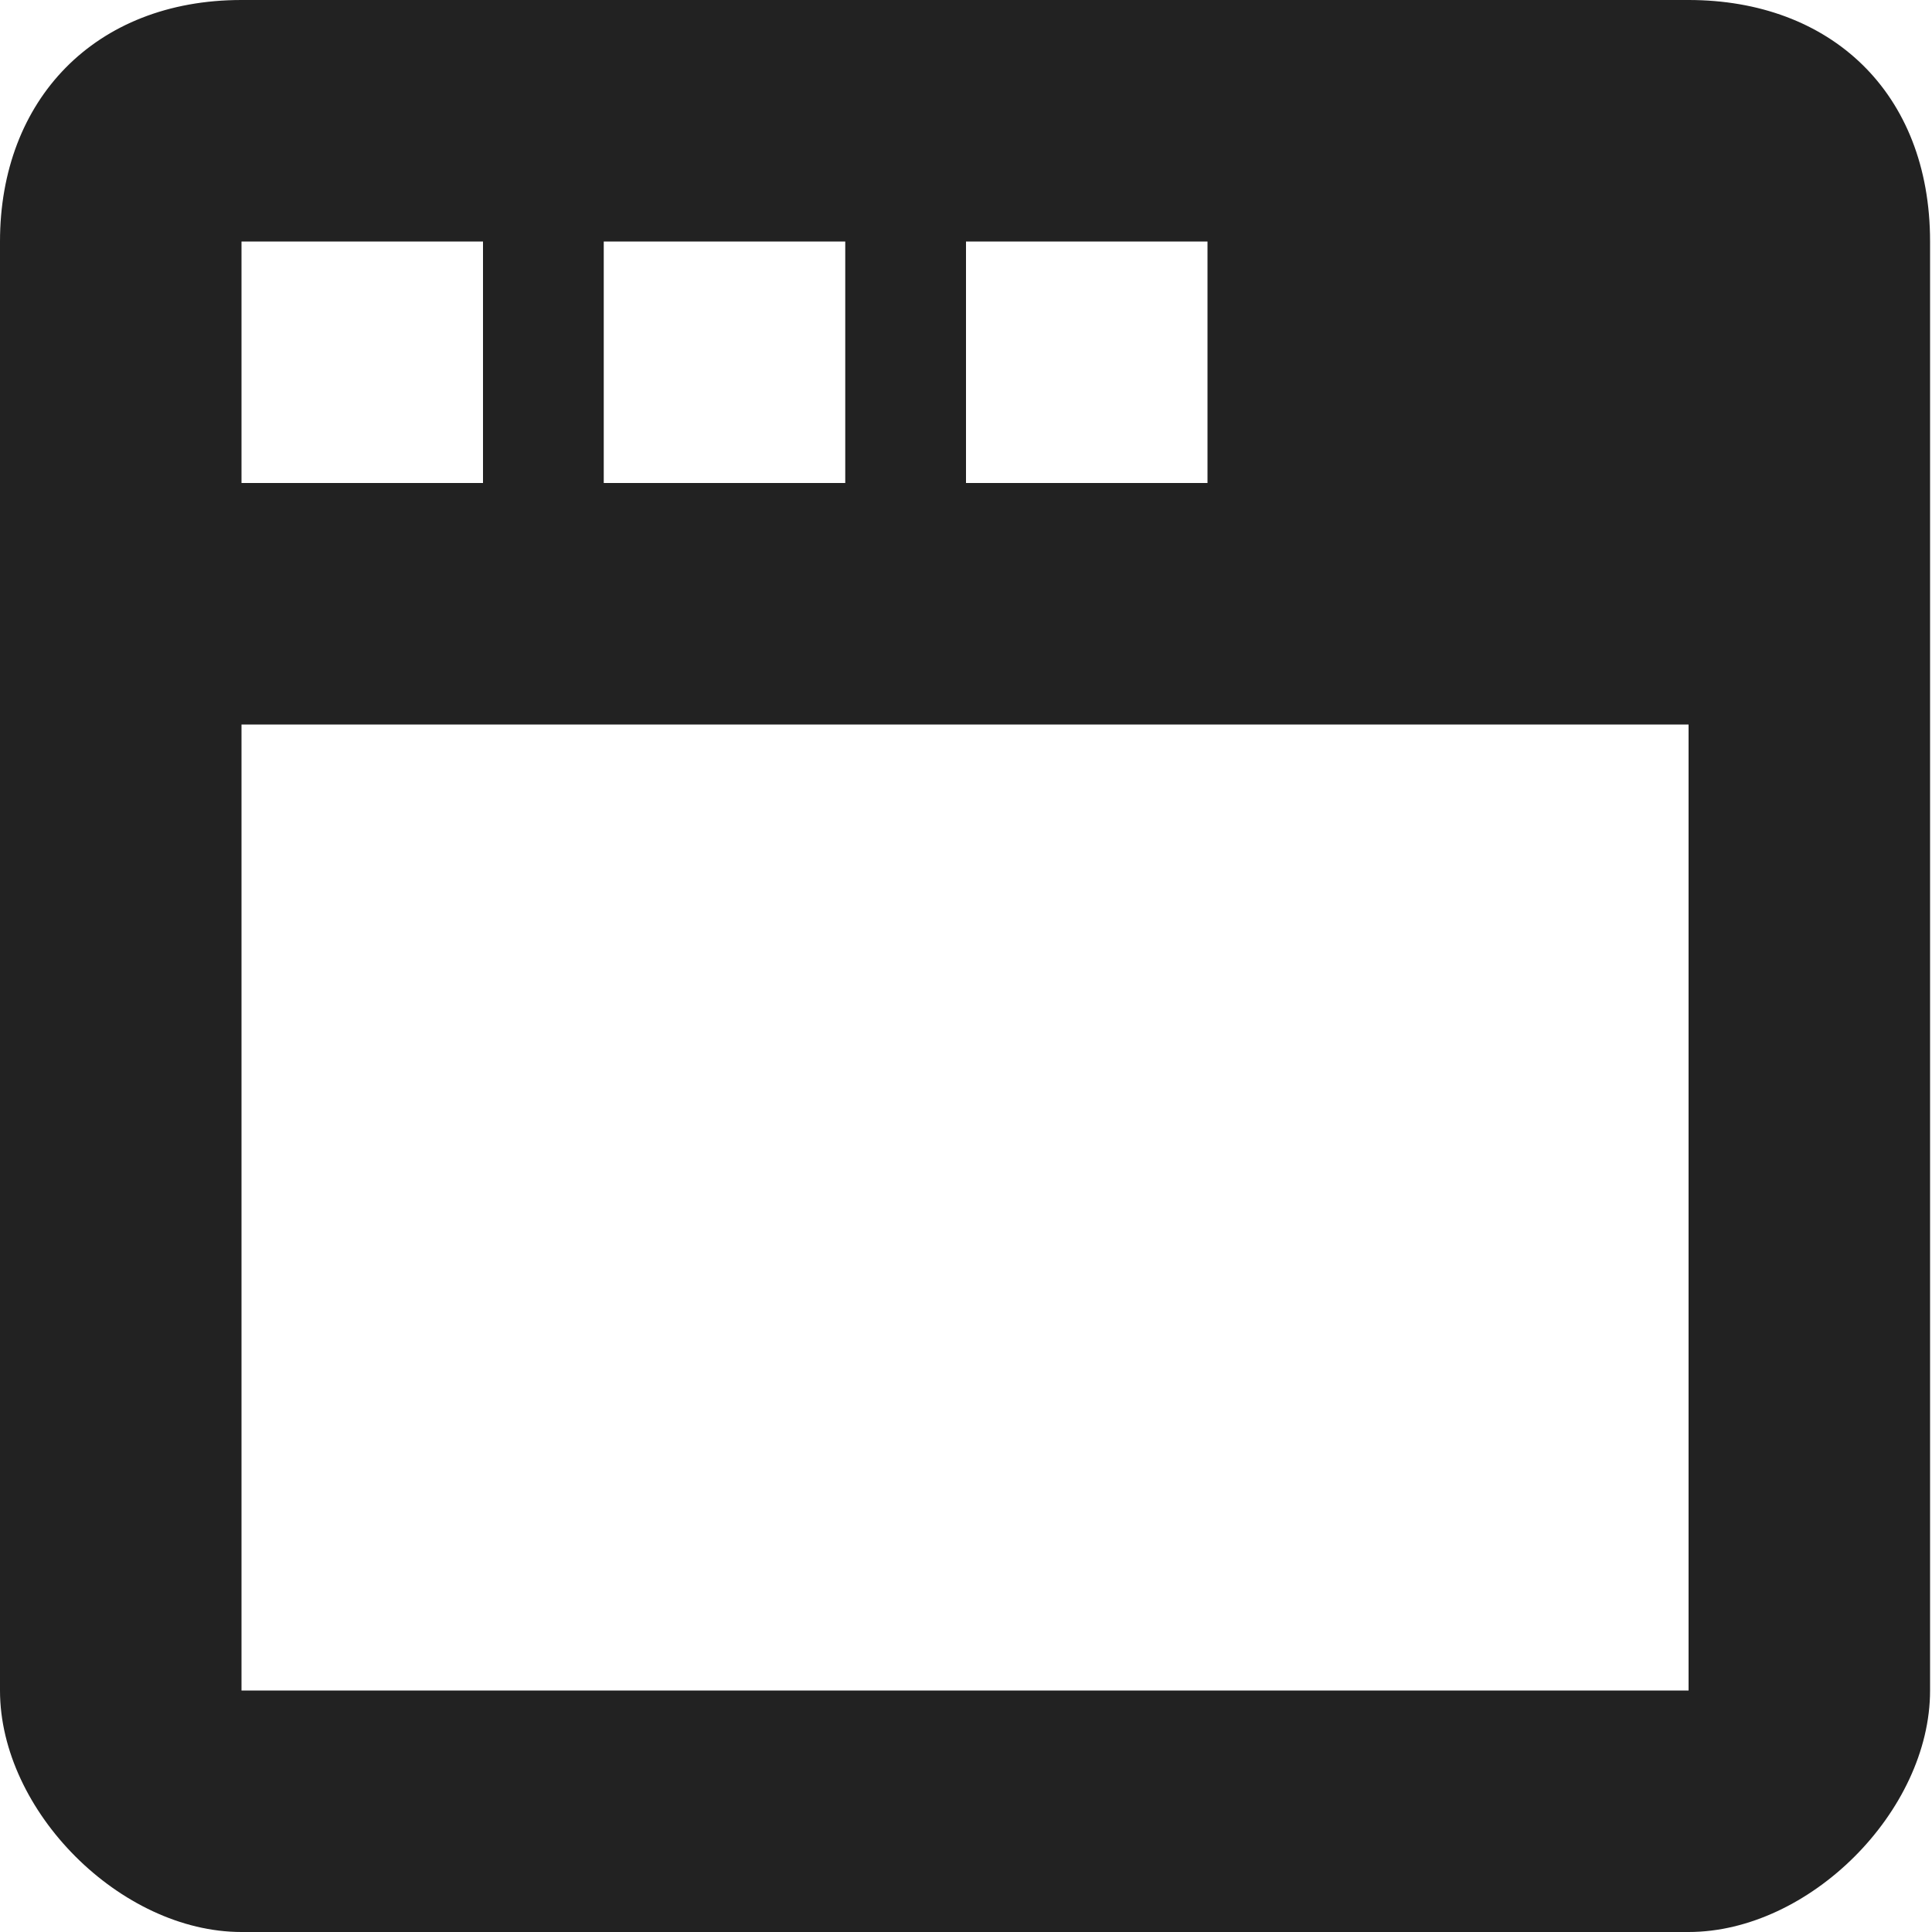 <svg xmlns="http://www.w3.org/2000/svg" width="16" height="16"><path fill="#222" d="M2 0C.785 0 0 .828 0 2v12c0 1 1 2 2 2h11.984c1 0 2-1 2-2V2c0-1.238-.828-2-2-2zm0 2h2v2H2zm3 0h2v2H5zm3 0h2v2H8zM2 6h11.984v8H2zm0 0"/></svg>